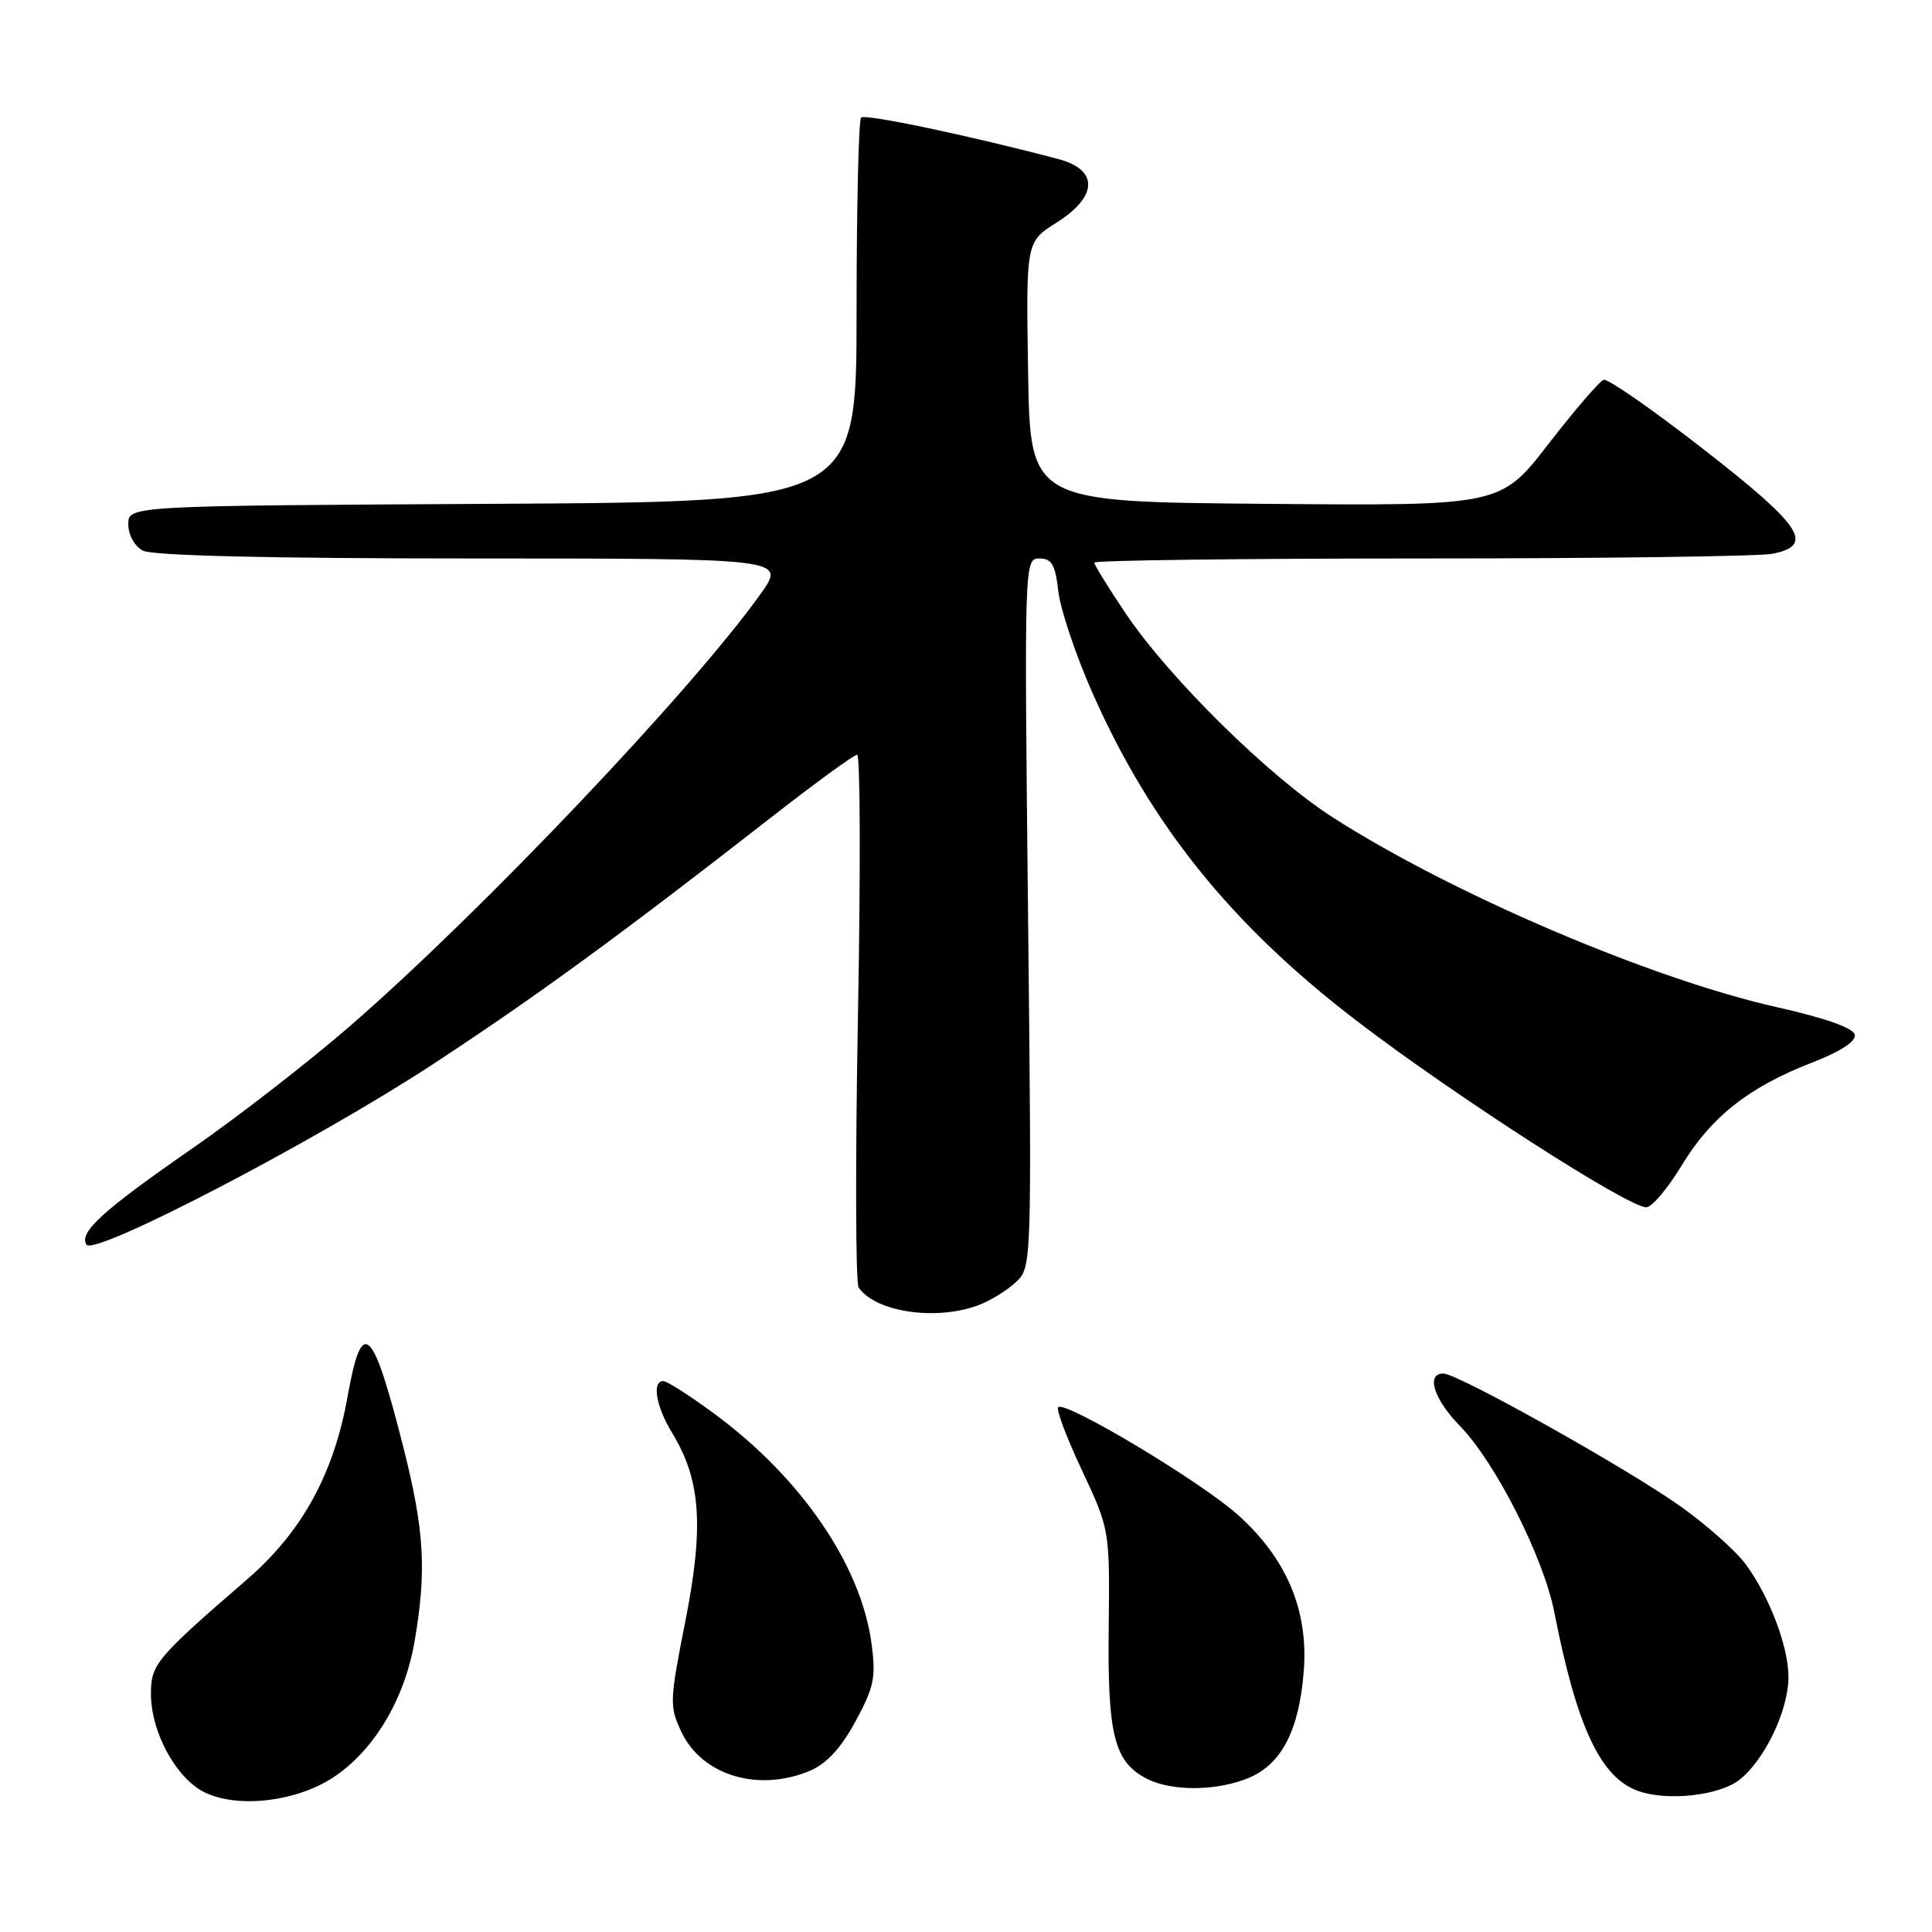 <?xml version="1.0" encoding="UTF-8" standalone="no"?>
<!DOCTYPE svg PUBLIC "-//W3C//DTD SVG 1.1//EN" "http://www.w3.org/Graphics/SVG/1.1/DTD/svg11.dtd" >
<svg xmlns="http://www.w3.org/2000/svg" xmlns:xlink="http://www.w3.org/1999/xlink" version="1.1" viewBox="0 0 256 256">
 <g >
 <path fill="currentColor"
d=" M 44.21 235.48 C 49.55 231.94 53.58 225.21 54.91 217.62 C 56.55 208.15 56.25 202.86 53.44 191.74 C 49.35 175.61 47.97 174.36 46.06 185.03 C 44.23 195.31 40.01 202.99 32.77 209.25 C 20.69 219.70 20.00 220.52 20.00 224.44 C 20.00 229.62 23.46 235.85 27.31 237.59 C 31.80 239.63 39.38 238.68 44.21 235.48 Z  M 230.49 235.83 C 233.83 233.20 236.95 226.68 236.98 222.27 C 237.01 218.27 234.47 211.54 231.32 207.28 C 230.02 205.51 226.15 202.07 222.72 199.63 C 215.71 194.63 193.17 182.00 191.25 182.00 C 188.91 182.00 189.99 185.41 193.46 188.96 C 198.14 193.75 204.54 206.39 205.95 213.61 C 208.92 228.78 212.05 235.48 217.00 237.29 C 220.86 238.70 227.79 237.95 230.49 235.83 Z  M 165.47 235.58 C 169.81 233.76 172.13 229.29 172.75 221.51 C 173.40 213.42 170.51 206.53 164.02 200.72 C 159.09 196.30 141.12 185.54 140.21 186.46 C 139.92 186.75 141.34 190.52 143.37 194.84 C 147.05 202.70 147.05 202.70 146.91 215.71 C 146.74 229.96 147.65 233.50 152.00 235.71 C 155.32 237.39 161.27 237.33 165.47 235.58 Z  M 107.29 234.65 C 109.50 233.73 111.41 231.67 113.35 228.11 C 115.83 223.53 116.09 222.28 115.47 217.70 C 114.06 207.34 106.12 195.77 94.64 187.32 C 91.42 184.94 88.38 183.00 87.89 183.00 C 86.36 183.00 86.92 186.36 89.05 189.85 C 92.86 196.09 93.29 202.23 90.83 214.73 C 88.71 225.46 88.68 226.11 90.31 229.53 C 93.05 235.26 100.47 237.50 107.29 234.65 Z  M 129.68 172.93 C 131.23 172.35 133.45 170.98 134.61 169.89 C 136.71 167.92 136.72 167.75 136.22 120.96 C 135.72 74.40 135.73 74.00 137.73 74.00 C 139.36 74.00 139.83 74.82 140.23 78.33 C 140.50 80.71 142.52 86.75 144.73 91.75 C 152.45 109.25 163.14 122.53 179.72 135.23 C 192.60 145.10 215.78 160.02 218.15 159.97 C 218.89 159.96 221.01 157.45 222.85 154.40 C 226.74 147.98 231.74 144.04 240.10 140.80 C 243.87 139.34 245.95 137.99 245.77 137.11 C 245.60 136.22 241.88 134.90 235.50 133.47 C 218.77 129.72 192.22 118.37 176.50 108.24 C 168.09 102.83 154.92 89.84 149.17 81.30 C 146.88 77.90 145.00 74.86 145.00 74.55 C 145.00 74.25 164.52 74.00 188.37 74.00 C 212.23 74.00 233.16 73.72 234.87 73.38 C 240.48 72.25 238.81 69.72 225.75 59.55 C 219.01 54.30 213.05 50.15 212.50 50.33 C 211.95 50.50 208.65 54.34 205.17 58.84 C 198.83 67.03 198.83 67.03 167.67 66.76 C 136.50 66.50 136.50 66.50 136.23 49.28 C 135.95 32.05 135.95 32.05 139.98 29.51 C 145.49 26.04 145.60 22.50 140.25 21.08 C 128.57 17.99 114.62 15.05 114.10 15.58 C 113.77 15.92 113.50 27.51 113.50 41.34 C 113.50 66.50 113.50 66.50 65.25 66.76 C 17.00 67.02 17.00 67.02 17.00 69.47 C 17.00 70.88 17.83 72.37 18.93 72.96 C 20.18 73.63 35.71 74.00 62.50 74.00 C 104.12 74.00 104.12 74.00 100.81 78.66 C 91.74 91.40 63.86 120.77 46.50 135.85 C 41.00 140.63 31.55 147.97 25.50 152.16 C 13.64 160.38 10.44 163.28 11.45 164.92 C 12.44 166.51 41.87 151.18 57.45 140.96 C 71.06 132.03 82.17 123.92 102.17 108.32 C 108.03 103.74 113.17 100.00 113.58 100.00 C 113.99 100.00 114.04 115.64 113.68 134.75 C 113.33 153.86 113.37 169.99 113.77 170.59 C 115.97 173.86 124.07 175.06 129.68 172.93 Z "/>
</g>
</svg>